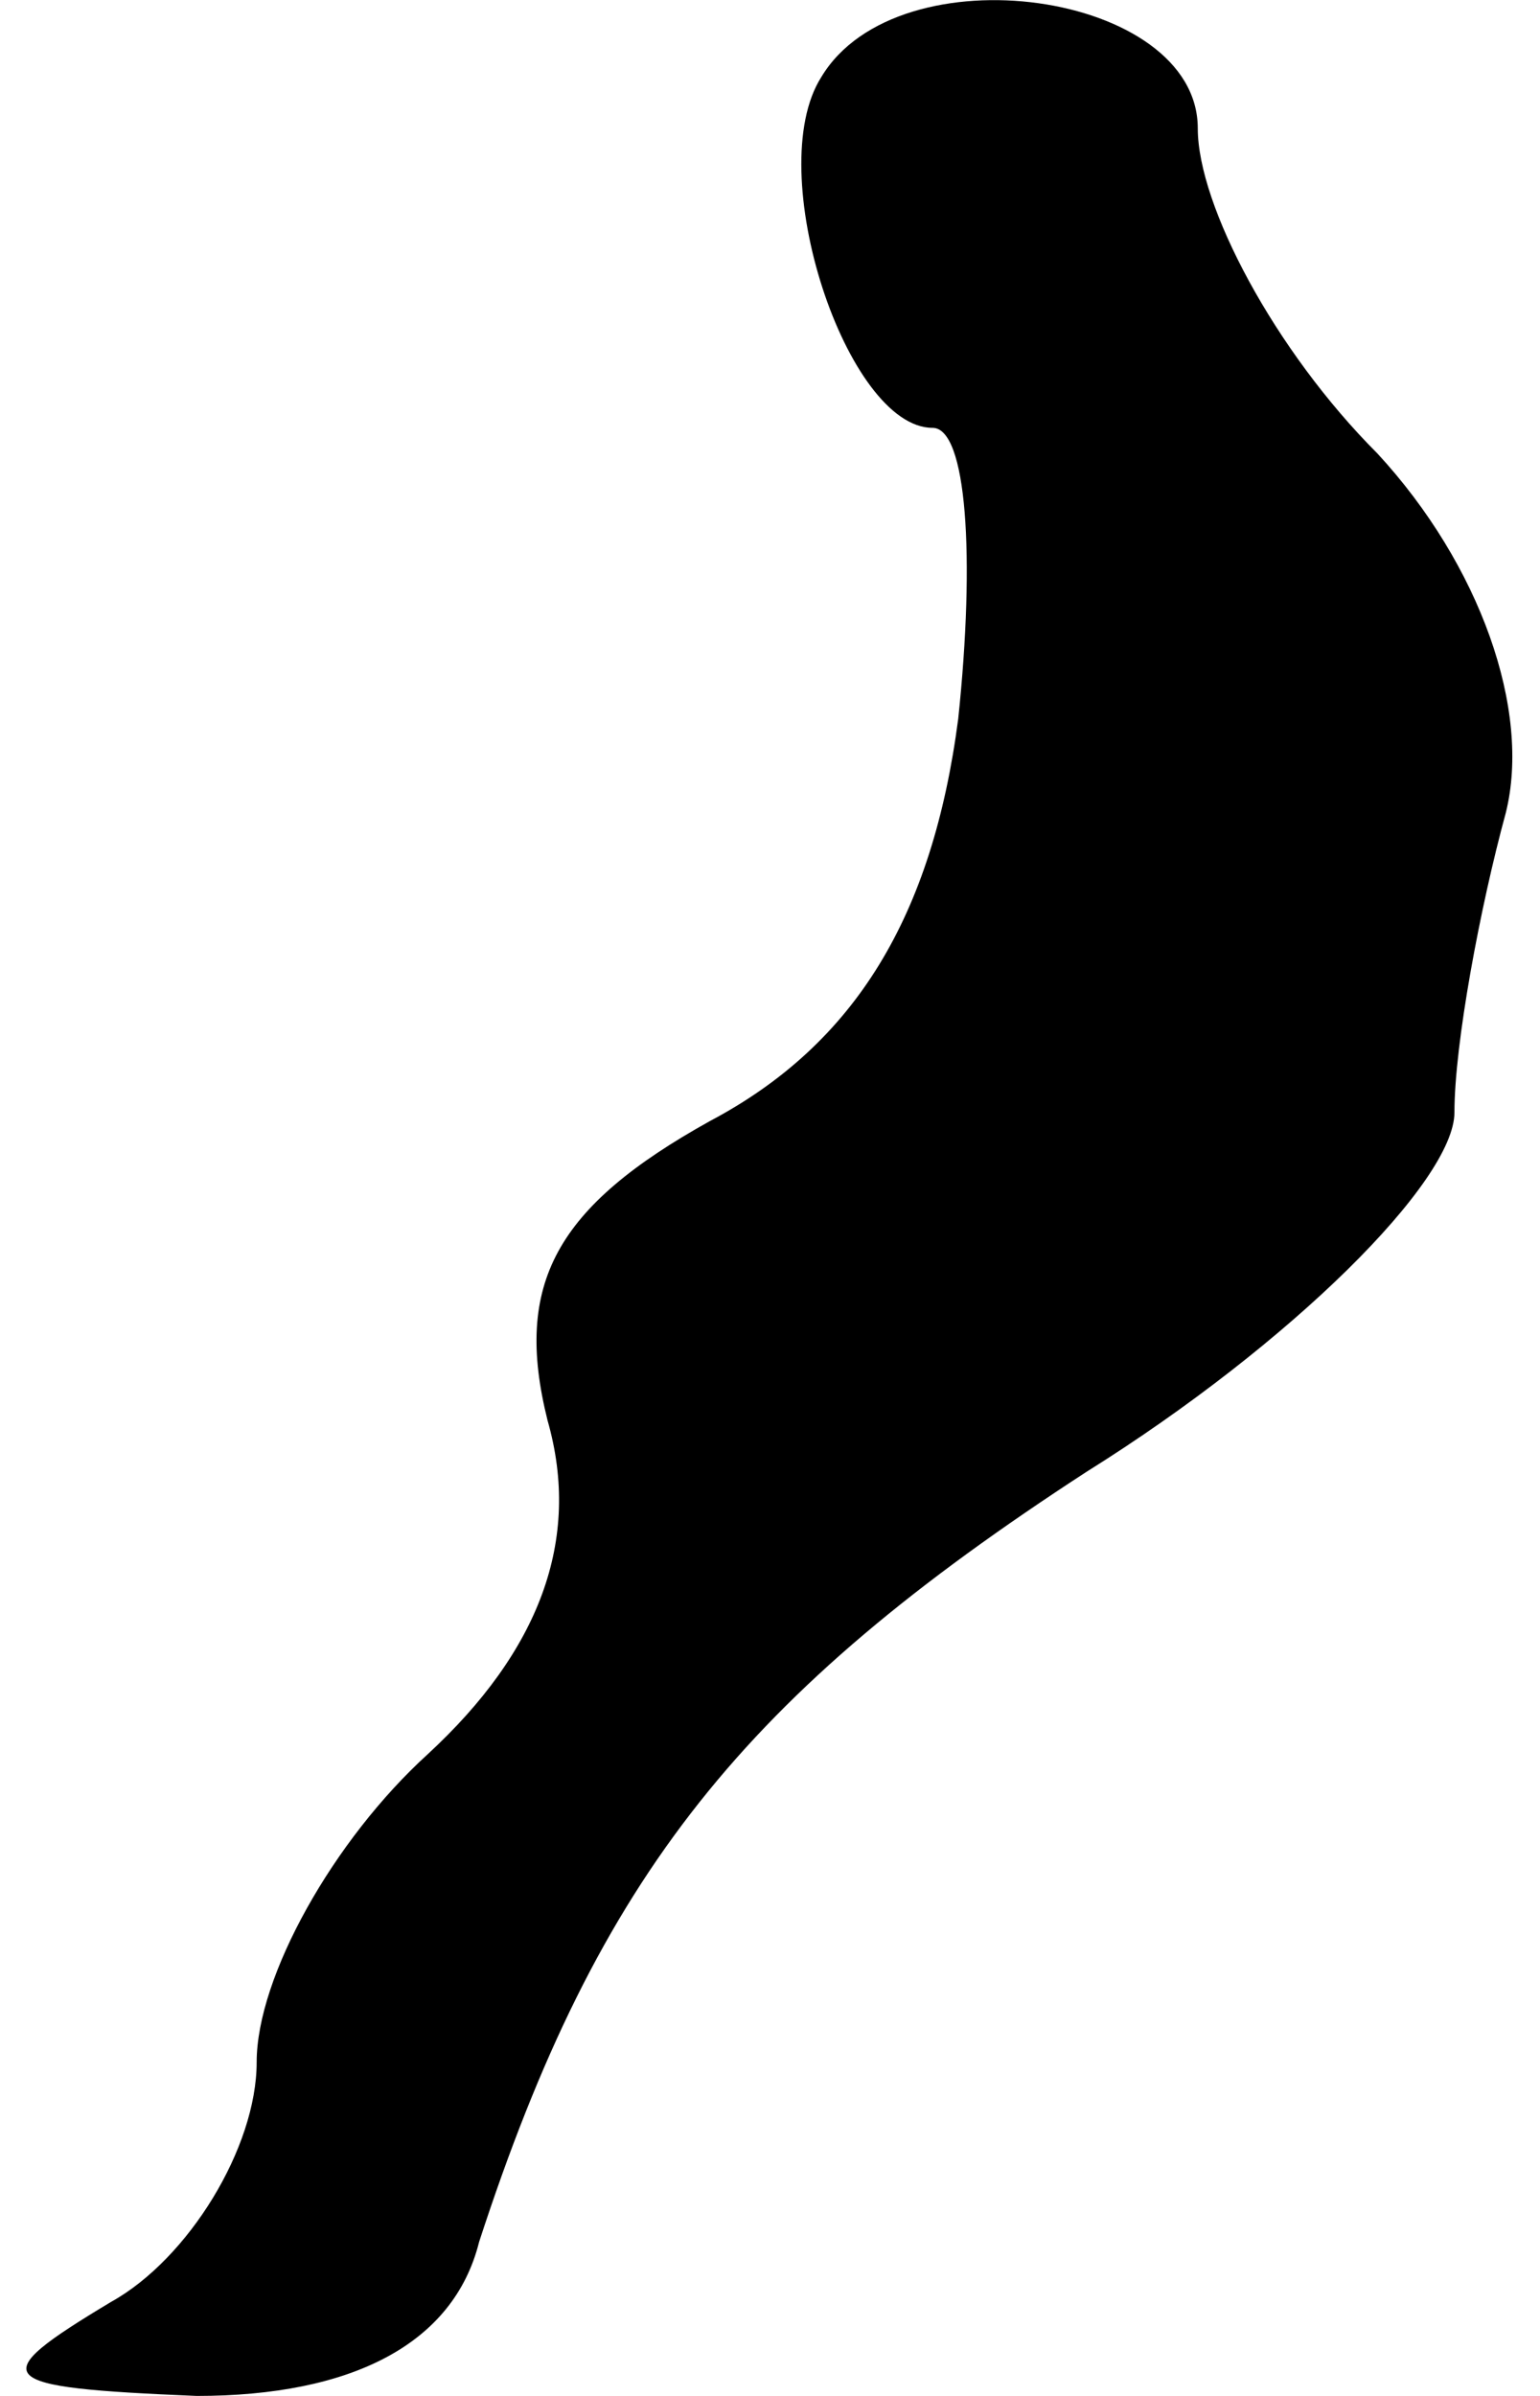 <?xml version="1.0" standalone="no"?>
<!DOCTYPE svg PUBLIC "-//W3C//DTD SVG 20010904//EN"
 "http://www.w3.org/TR/2001/REC-SVG-20010904/DTD/svg10.dtd">
<svg version="1.0" xmlns="http://www.w3.org/2000/svg"
 width="18pt" height="28pt" viewBox="0 0 18 28"
 preserveAspectRatio="xMidYMid meet">
<g transform="translate(0,28) scale(0.1,-0.1)"
fill="#000000" stroke="none">
<path fill="#000000" stroke="none" d="M96 271 c-7 -11 3 -41 13 -41 4 0 5
-15 3 -34 -3 -23 -12 -38 -29 -47 -18 -10 -23 -19 -19 -35 4 -14 -1 -27 -14
-39 -11 -10 -20 -26 -20 -36 0 -10 -8 -23 -17 -28 -15 -9 -14 -10 10 -11 18 0
30 6 33 18 14 43 31 64 71 90 24 15 43 34 43 42 0 8 3 24 6 35 3 12 -3 29 -15
42 -12 12 -21 29 -21 38 0 16 -35 21 -44 6z"/>
</g>
</svg>

